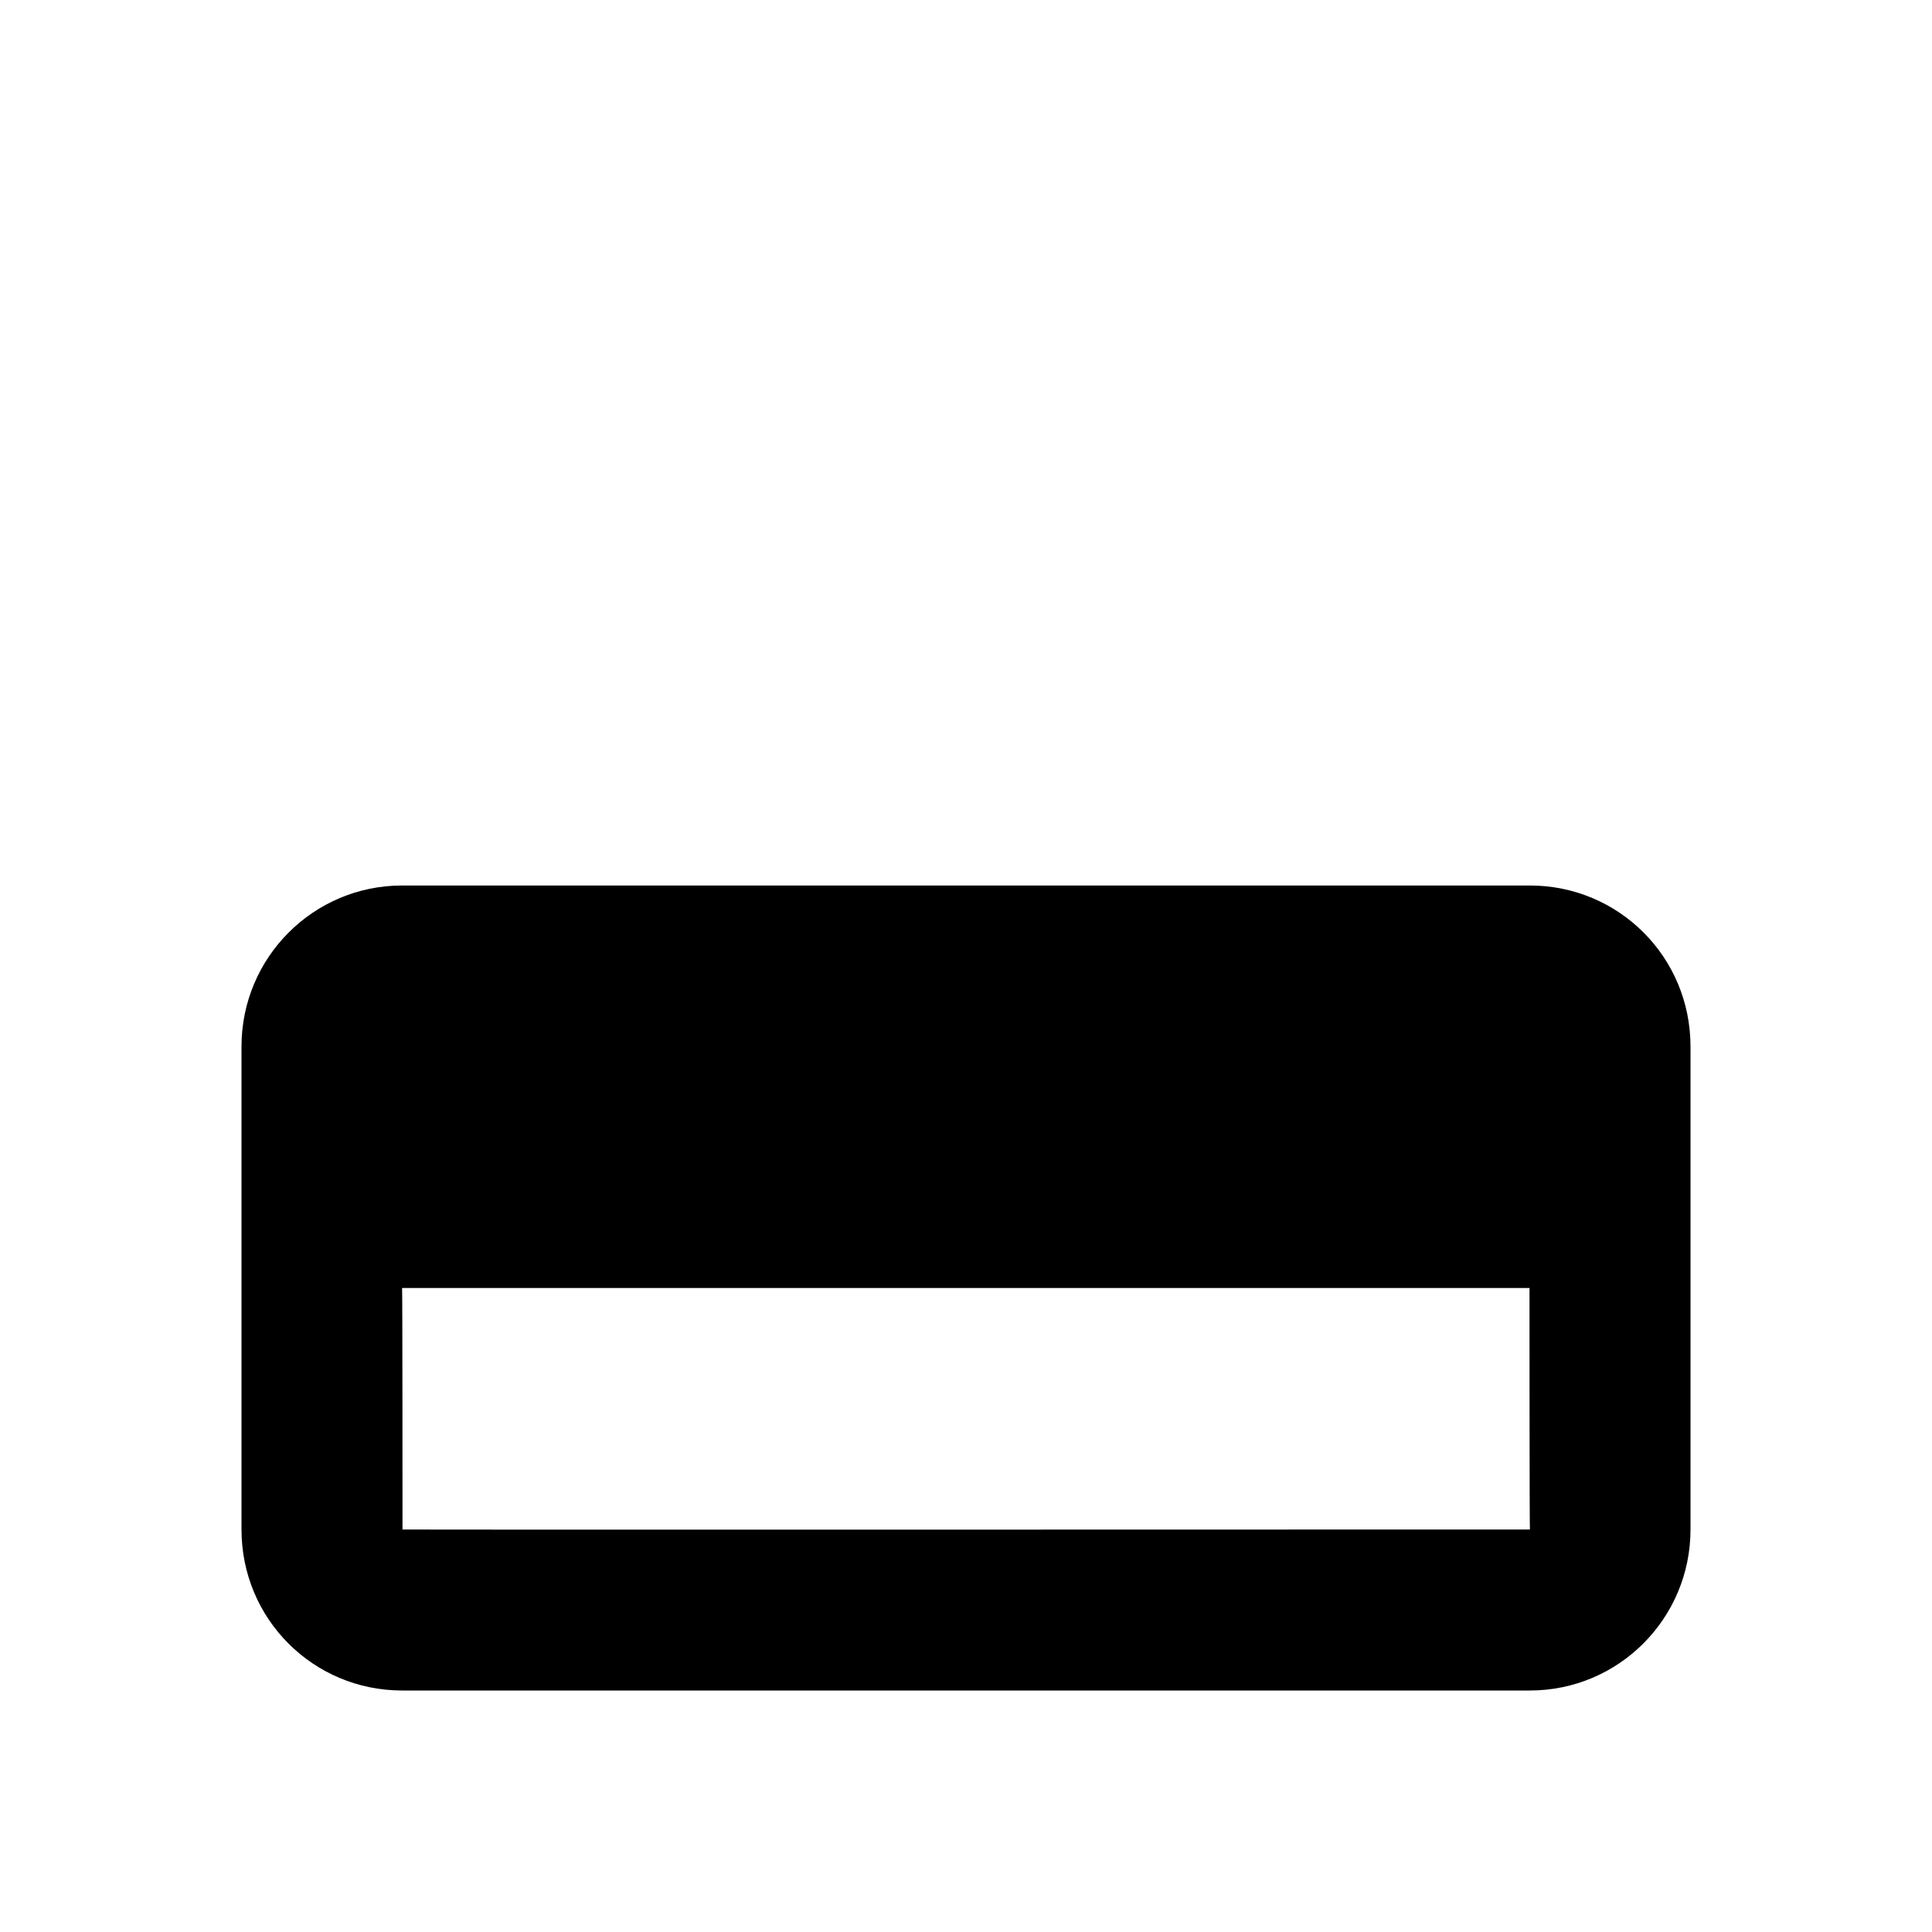 <svg xmlns="http://www.w3.org/2000/svg" viewBox="0 0 24 24">
  <path fill-rule="evenodd" d="M5 19c0 .004 14.005 0 14.005 0C19 19 19 16 19 16H4.995C5 16 5 19 5 19zm-.005-8h14.01c1.102 0 1.995.887 1.995 2v6c0 1.105-.893 2-1.995 2H4.995C3.893 21 3 20.113 3 19v-6c0-1.105.893-2 1.995-2z"/>
</svg>